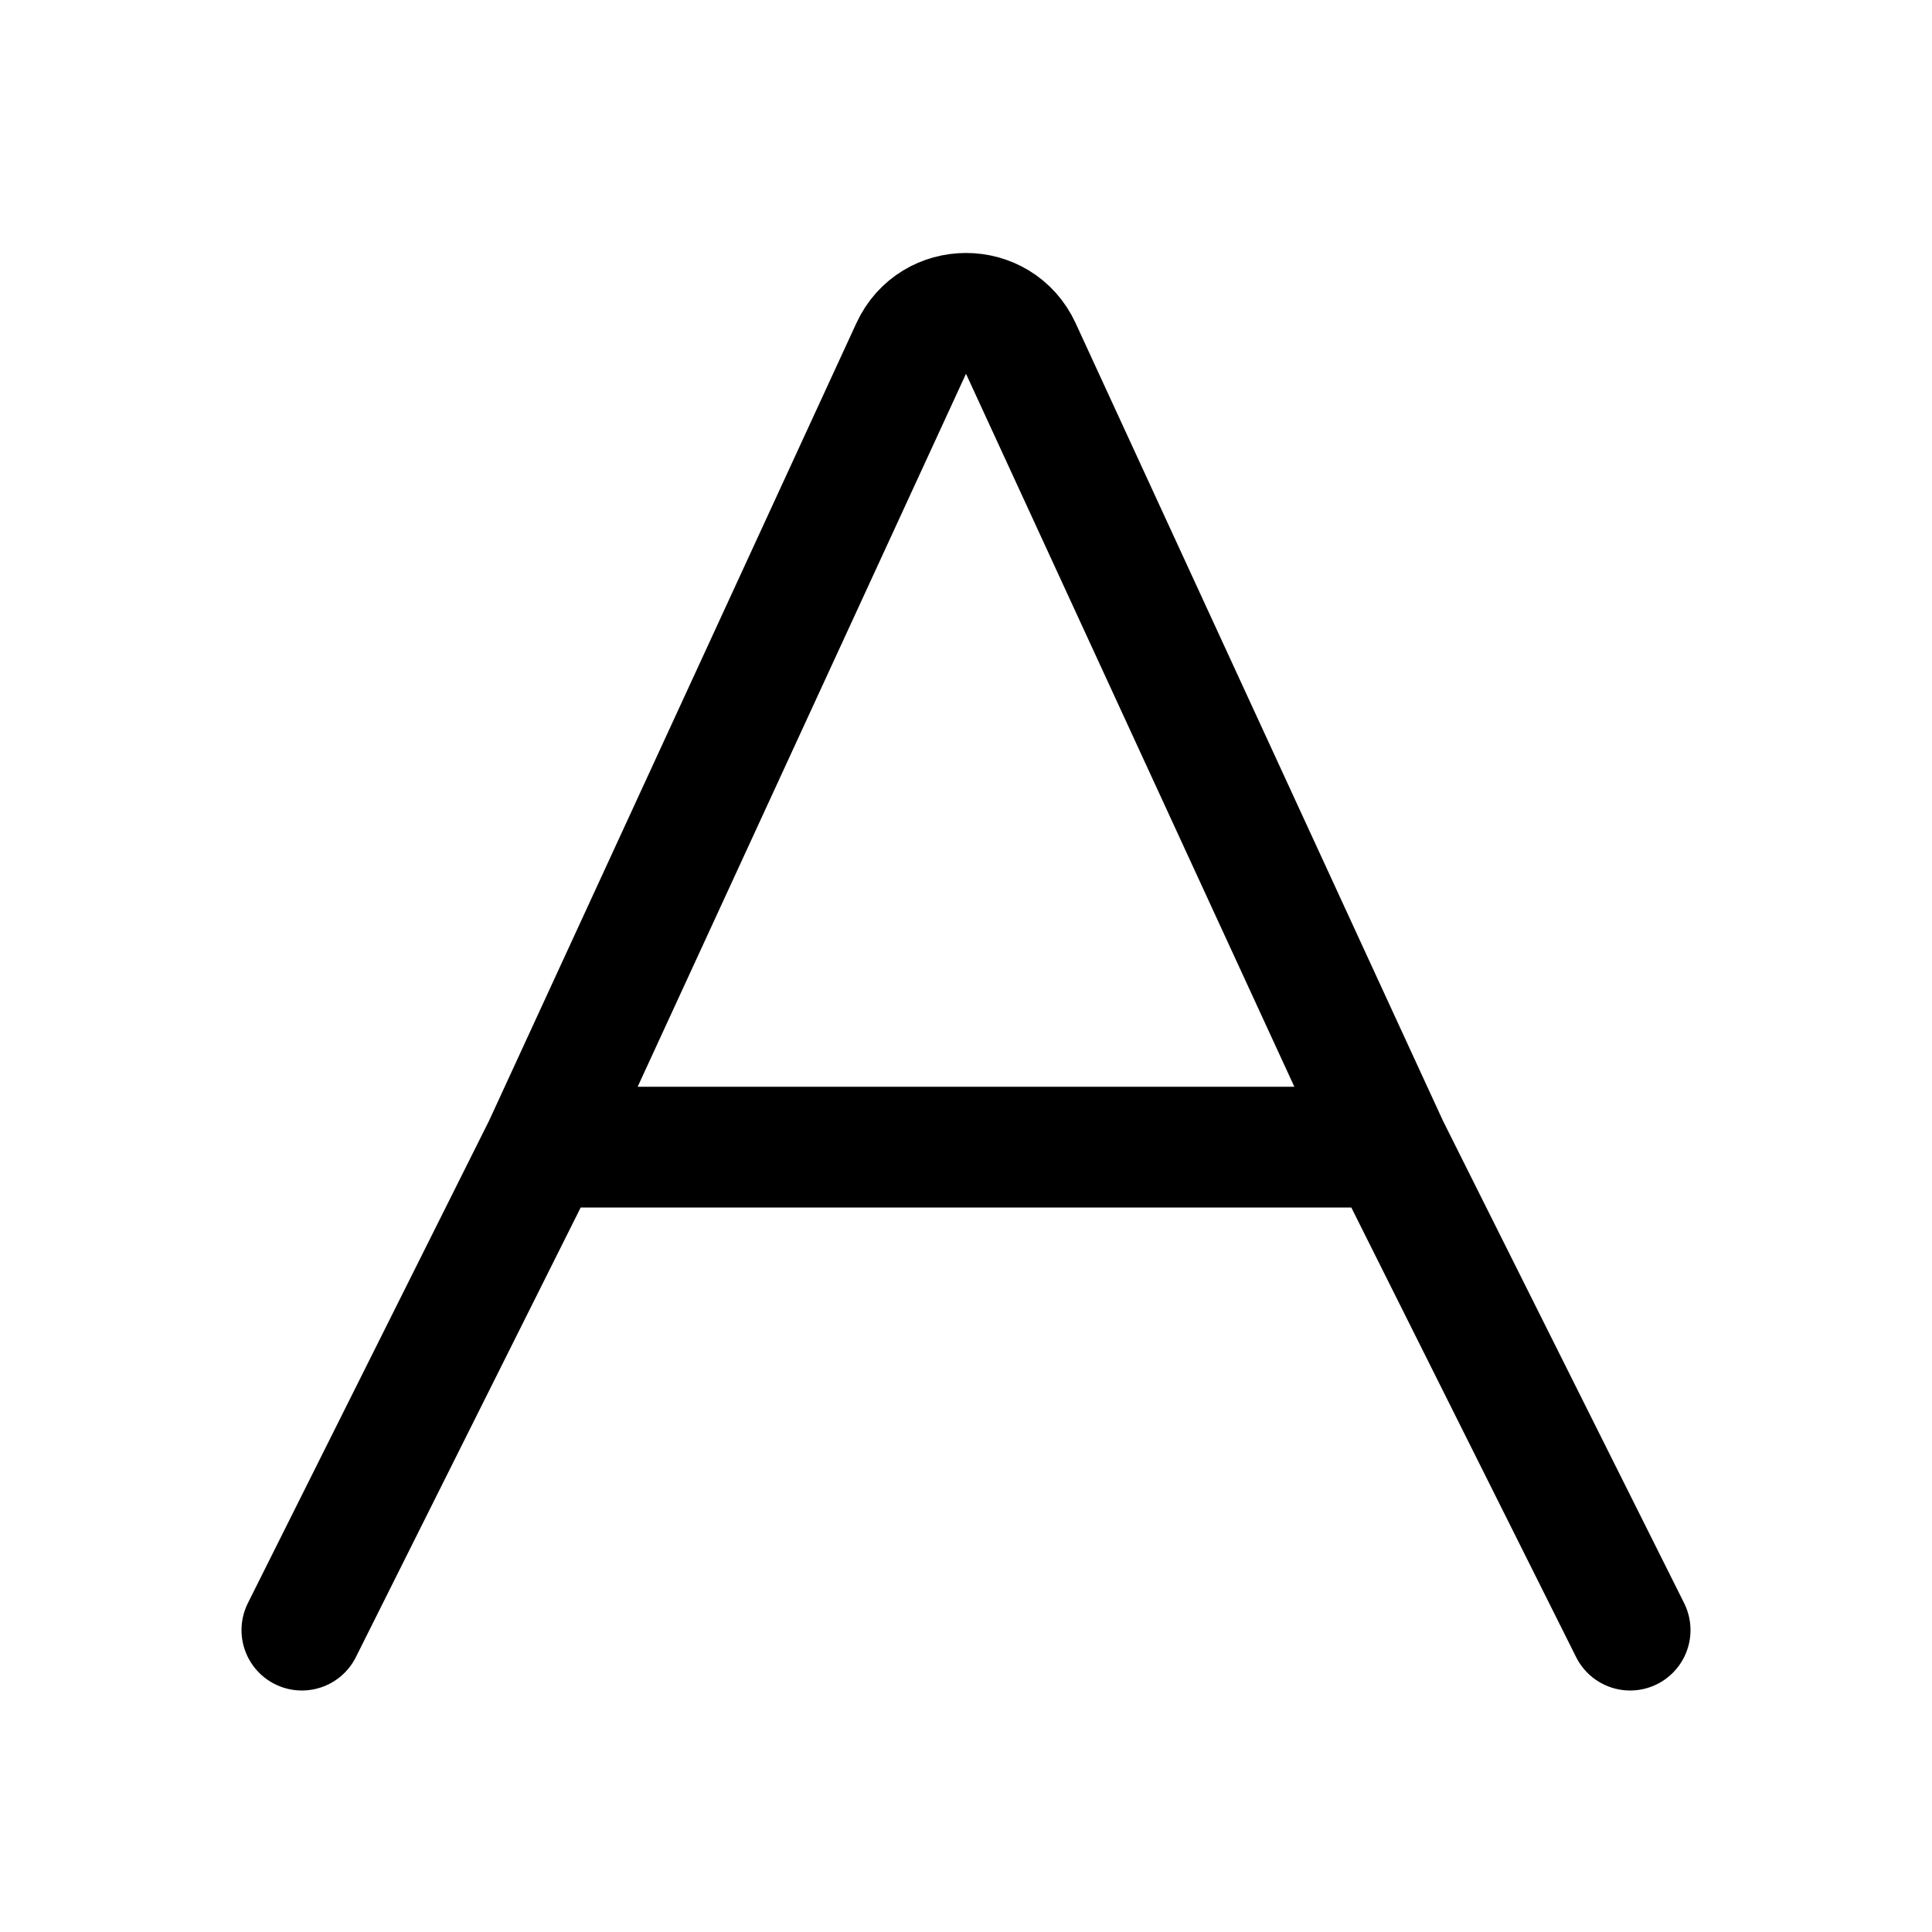 <svg viewBox="0 0 16 16" fill="none" xmlns="http://www.w3.org/2000/svg">
<path d="M2.5 13.5L4.5 9.5M13.5 13.5L11.5 9.5M4.5 9.5L7.546 2.886C7.724 2.498 8.276 2.498 8.454 2.886L11.5 9.5M4.5 9.5H11.5" stroke="currentColor" stroke-linecap="round" stroke-linejoin="round"/>
</svg>
